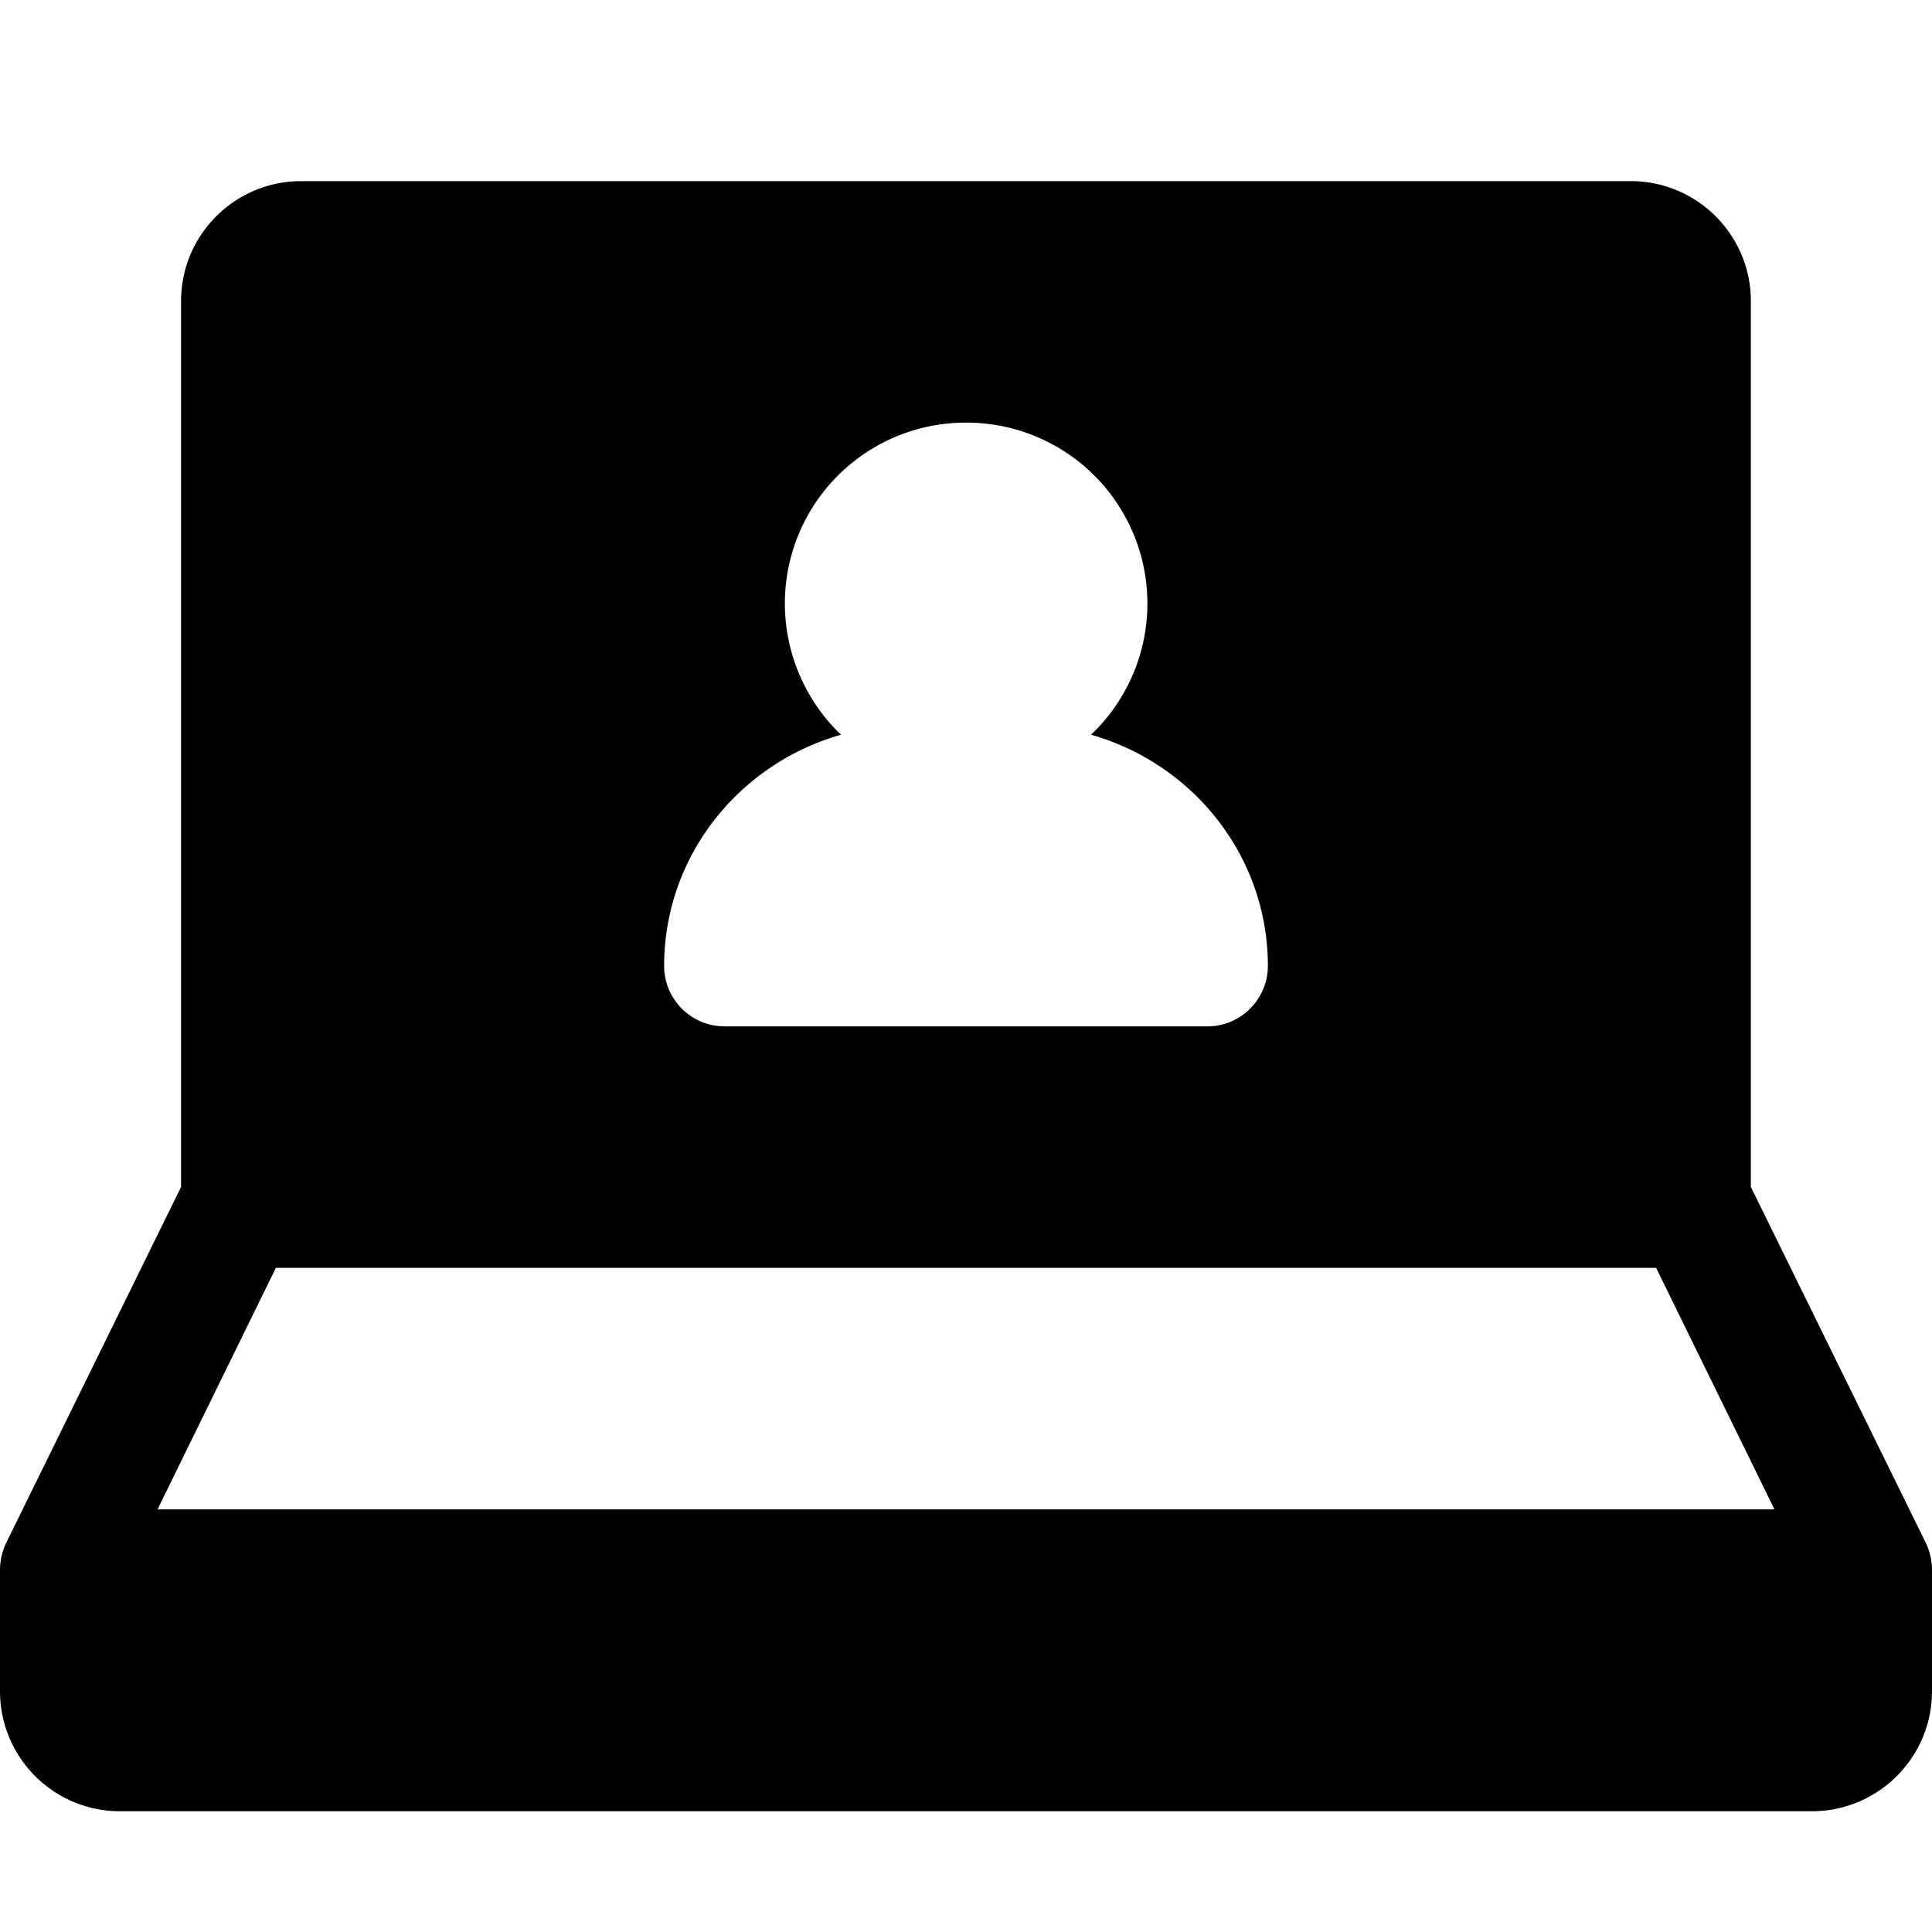 <svg width="24" height="24" viewBox="0 0 24 24" fill="none" xmlns="http://www.w3.org/2000/svg"><path d="m23.925 19.17-2.175-4.425V3.743c0-.825-.668-1.493-1.492-1.493H3.742c-.825 0-1.493.667-1.493 1.493v11.002L.075 19.17A.79.79 0 0 0 0 19.5v1.508A1.49 1.49 0 0 0 1.492 22.5h21.015c.825 0 1.493-.668 1.493-1.492V19.5a.79.79 0 0 0-.075-.33ZM9.75 7.5A2.247 2.247 0 0 1 12 5.25a2.247 2.247 0 0 1 1.553 3.877c1.267.36 2.197 1.508 2.197 2.873 0 .412-.338.75-.75.75H9a.752.752 0 0 1-.75-.75c0-1.365.93-2.512 2.197-2.873A2.26 2.26 0 0 1 9.75 7.5Zm-6.322 8.25h17.145l1.47 3H1.957l1.47-3Z" fill="currentColor"/></svg>